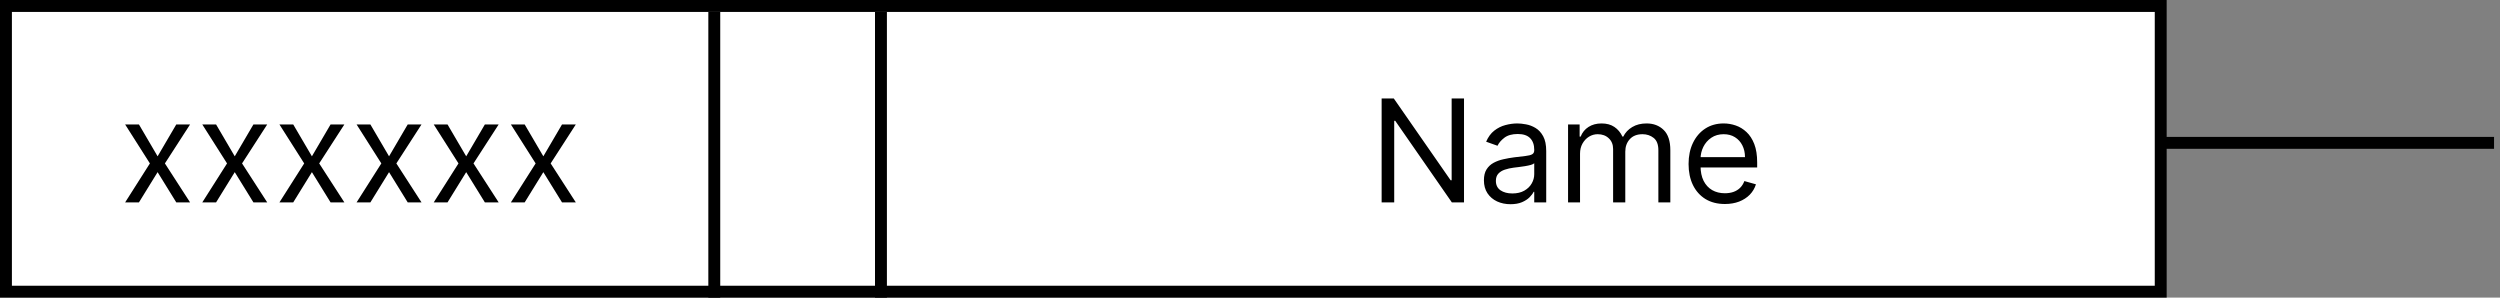 <svg width="210" height="25" viewBox="0 0 210 25" fill="none" xmlns="http://www.w3.org/2000/svg">
<rect x="0" y="0" width="210" height="25" fill="#808080" stroke="none"/>
<rect x="0.5" y="0.5" width="181" height="24" fill="white" stroke="black"/>
<path d="M60 1V25" stroke="black"/>
<path d="M11.671 10.454L13.239 13.131L14.807 10.454H15.966L13.852 13.727L15.966 17H14.807L13.239 14.46L11.671 17H10.511L12.591 13.727L10.511 10.454H11.671ZM18.151 10.454L19.719 13.131L21.287 10.454H22.446L20.333 13.727L22.446 17H21.287L19.719 14.46L18.151 17H16.992L19.071 13.727L16.992 10.454H18.151ZM24.631 10.454L26.2 13.131L27.768 10.454H28.927L26.813 13.727L28.927 17H27.768L26.2 14.46L24.631 17H23.472L25.552 13.727L23.472 10.454H24.631ZM31.112 10.454L32.68 13.131L34.248 10.454H35.407L33.294 13.727L35.407 17H34.248L32.68 14.46L31.112 17H29.953L32.032 13.727L29.953 10.454H31.112ZM37.592 10.454L39.16 13.131L40.729 10.454H41.888L39.774 13.727L41.888 17H40.729L39.16 14.46L37.592 17H36.433L38.513 13.727L36.433 10.454H37.592ZM44.073 10.454L45.641 13.131L47.209 10.454H48.368L46.255 13.727L48.368 17H47.209L45.641 14.46L44.073 17H42.914L44.993 13.727L42.914 10.454H44.073Z" fill="black"/>
<path d="M74 1V13V25" stroke="black"/>
<path d="M122.977 8.273V17H121.955L117.199 10.148H117.114V17H116.057V8.273H117.08L121.852 15.142H121.938V8.273H122.977ZM126.882 17.153C126.467 17.153 126.091 17.075 125.752 16.919C125.414 16.76 125.146 16.531 124.947 16.233C124.748 15.932 124.649 15.568 124.649 15.142C124.649 14.767 124.723 14.463 124.87 14.23C125.018 13.994 125.216 13.81 125.463 13.676C125.71 13.543 125.983 13.443 126.281 13.378C126.582 13.31 126.885 13.256 127.189 13.216C127.586 13.165 127.909 13.126 128.156 13.101C128.406 13.072 128.588 13.026 128.701 12.96C128.818 12.895 128.876 12.781 128.876 12.619V12.585C128.876 12.165 128.761 11.838 128.531 11.605C128.304 11.372 127.958 11.256 127.495 11.256C127.015 11.256 126.639 11.361 126.366 11.571C126.093 11.781 125.902 12.006 125.791 12.244L124.836 11.903C125.007 11.506 125.234 11.196 125.518 10.974C125.805 10.75 126.118 10.594 126.456 10.506C126.797 10.415 127.132 10.369 127.461 10.369C127.672 10.369 127.913 10.395 128.186 10.446C128.461 10.494 128.727 10.595 128.983 10.749C129.241 10.902 129.456 11.133 129.626 11.443C129.797 11.753 129.882 12.168 129.882 12.688V17H128.876V16.114H128.825C128.757 16.256 128.643 16.408 128.484 16.57C128.325 16.732 128.113 16.869 127.849 16.983C127.585 17.097 127.262 17.153 126.882 17.153ZM127.035 16.25C127.433 16.25 127.768 16.172 128.041 16.016C128.316 15.859 128.524 15.658 128.663 15.411C128.805 15.163 128.876 14.903 128.876 14.631V13.71C128.833 13.761 128.74 13.808 128.595 13.851C128.453 13.891 128.288 13.926 128.1 13.957C127.916 13.986 127.735 14.011 127.559 14.034C127.386 14.054 127.245 14.071 127.137 14.085C126.876 14.119 126.632 14.175 126.404 14.251C126.18 14.325 125.998 14.438 125.859 14.588C125.723 14.736 125.654 14.938 125.654 15.193C125.654 15.543 125.784 15.807 126.042 15.986C126.304 16.162 126.635 16.25 127.035 16.25ZM131.717 17V10.454H132.689V11.477H132.774C132.911 11.128 133.131 10.857 133.435 10.663C133.739 10.467 134.104 10.369 134.53 10.369C134.962 10.369 135.321 10.467 135.608 10.663C135.898 10.857 136.124 11.128 136.286 11.477H136.354C136.521 11.139 136.773 10.871 137.108 10.672C137.443 10.47 137.845 10.369 138.314 10.369C138.899 10.369 139.378 10.553 139.75 10.919C140.122 11.283 140.308 11.849 140.308 12.619V17H139.303V12.619C139.303 12.136 139.17 11.791 138.906 11.584C138.642 11.376 138.331 11.273 137.973 11.273C137.513 11.273 137.156 11.412 136.903 11.69C136.651 11.966 136.524 12.315 136.524 12.739V17H135.501V12.517C135.501 12.145 135.381 11.845 135.139 11.618C134.898 11.388 134.587 11.273 134.206 11.273C133.945 11.273 133.7 11.342 133.473 11.482C133.249 11.621 133.067 11.814 132.928 12.061C132.791 12.305 132.723 12.588 132.723 12.909V17H131.717ZM144.891 17.136C144.261 17.136 143.717 16.997 143.259 16.719C142.805 16.438 142.454 16.046 142.207 15.543C141.962 15.037 141.84 14.449 141.84 13.778C141.84 13.108 141.962 12.517 142.207 12.006C142.454 11.492 142.798 11.091 143.238 10.804C143.681 10.514 144.198 10.369 144.789 10.369C145.13 10.369 145.467 10.426 145.799 10.54C146.131 10.653 146.434 10.838 146.707 11.094C146.979 11.347 147.197 11.682 147.359 12.099C147.521 12.517 147.602 13.031 147.602 13.642V14.068H142.556V13.199H146.579C146.579 12.829 146.505 12.5 146.357 12.21C146.212 11.921 146.005 11.692 145.735 11.524C145.468 11.357 145.153 11.273 144.789 11.273C144.388 11.273 144.042 11.372 143.749 11.571C143.46 11.767 143.237 12.023 143.08 12.338C142.924 12.653 142.846 12.992 142.846 13.352V13.932C142.846 14.426 142.931 14.845 143.102 15.189C143.275 15.53 143.515 15.79 143.822 15.969C144.129 16.145 144.485 16.233 144.891 16.233C145.156 16.233 145.394 16.196 145.607 16.122C145.823 16.046 146.009 15.932 146.165 15.781C146.322 15.628 146.442 15.438 146.528 15.21L147.499 15.483C147.397 15.812 147.225 16.102 146.984 16.352C146.742 16.599 146.444 16.793 146.089 16.932C145.734 17.068 145.335 17.136 144.891 17.136Z" fill="black"/>
<path d="M181.5 12H209.5" stroke="black"/>
</svg>
